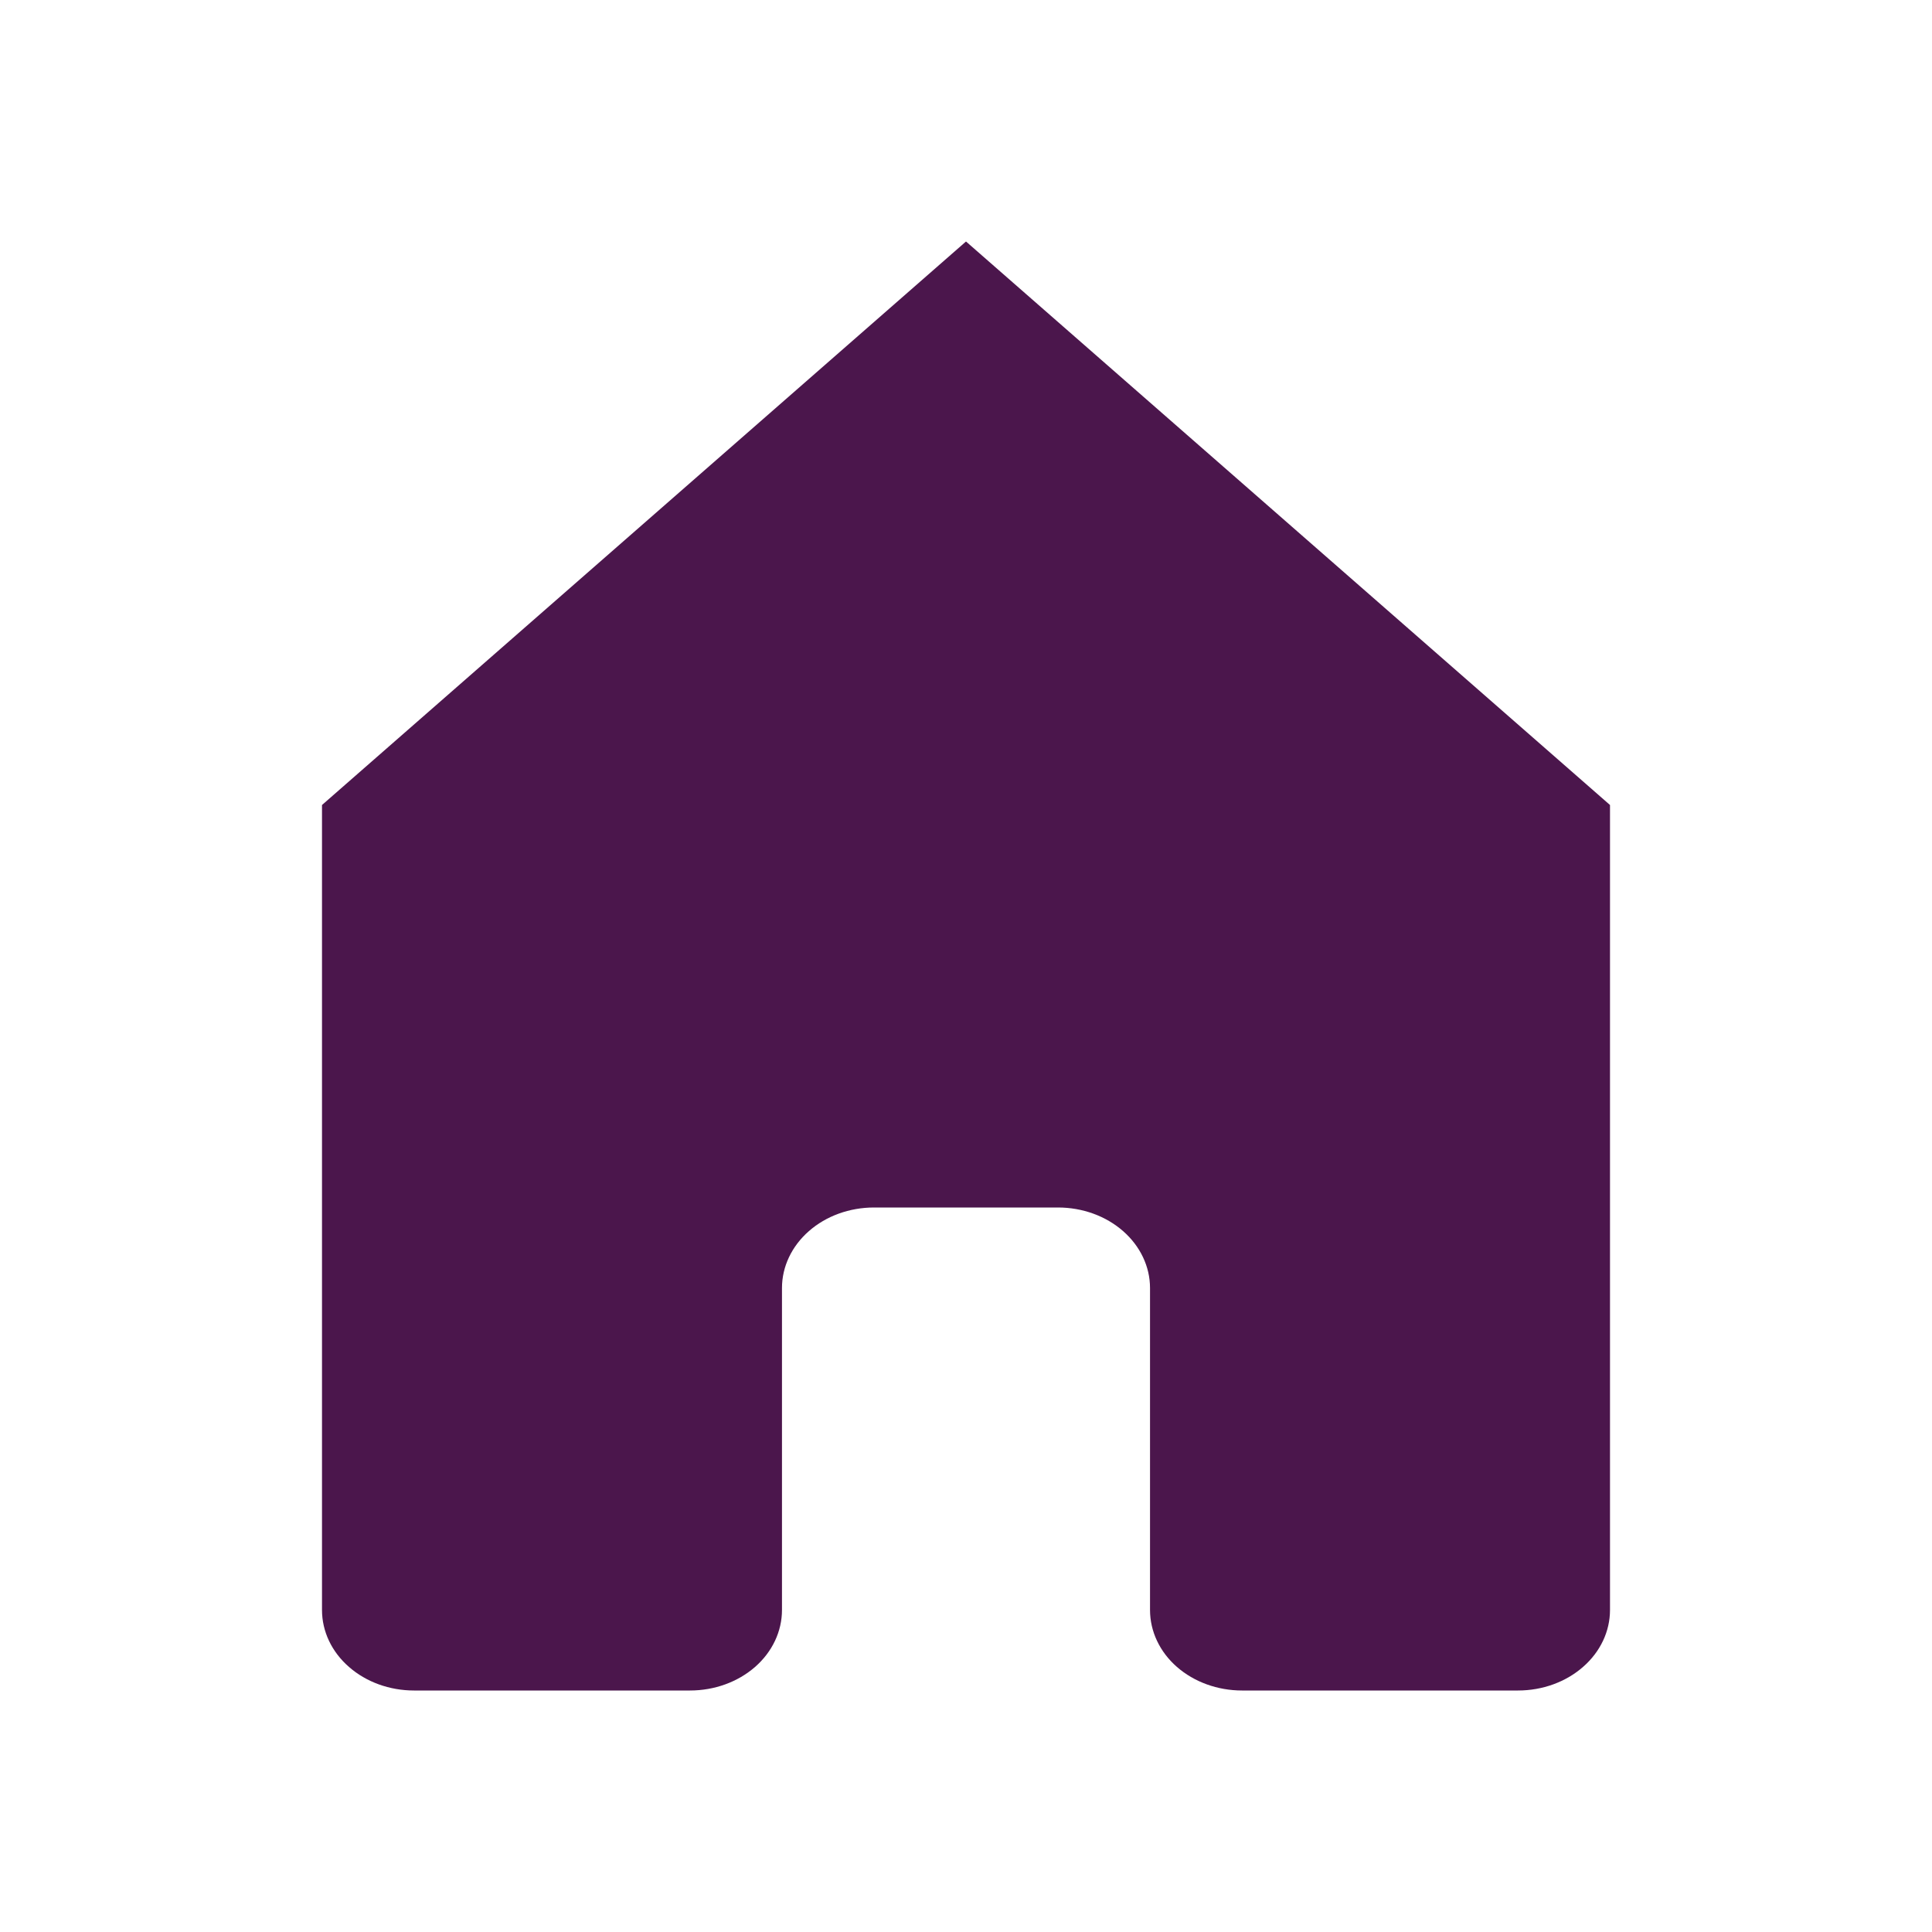 <svg width="24" height="24" viewBox="0 0 24 24" fill="none" xmlns="http://www.w3.org/2000/svg">
<path d="M12 3L4 10V20C4 20.265 4.12 20.52 4.335 20.707C4.549 20.895 4.84 21 5.143 21H8.571C8.875 21 9.165 20.895 9.38 20.707C9.594 20.52 9.714 20.265 9.714 20V16C9.714 15.735 9.835 15.48 10.049 15.293C10.263 15.105 10.554 15 10.857 15H13.143C13.446 15 13.737 15.105 13.951 15.293C14.165 15.48 14.286 15.735 14.286 16V20C14.286 20.265 14.406 20.52 14.62 20.707C14.835 20.895 15.126 21 15.429 21H18.857C19.16 21 19.451 20.895 19.665 20.707C19.88 20.52 20 20.265 20 20V10L12 3Z" fill="#4B164C"/>
</svg>
